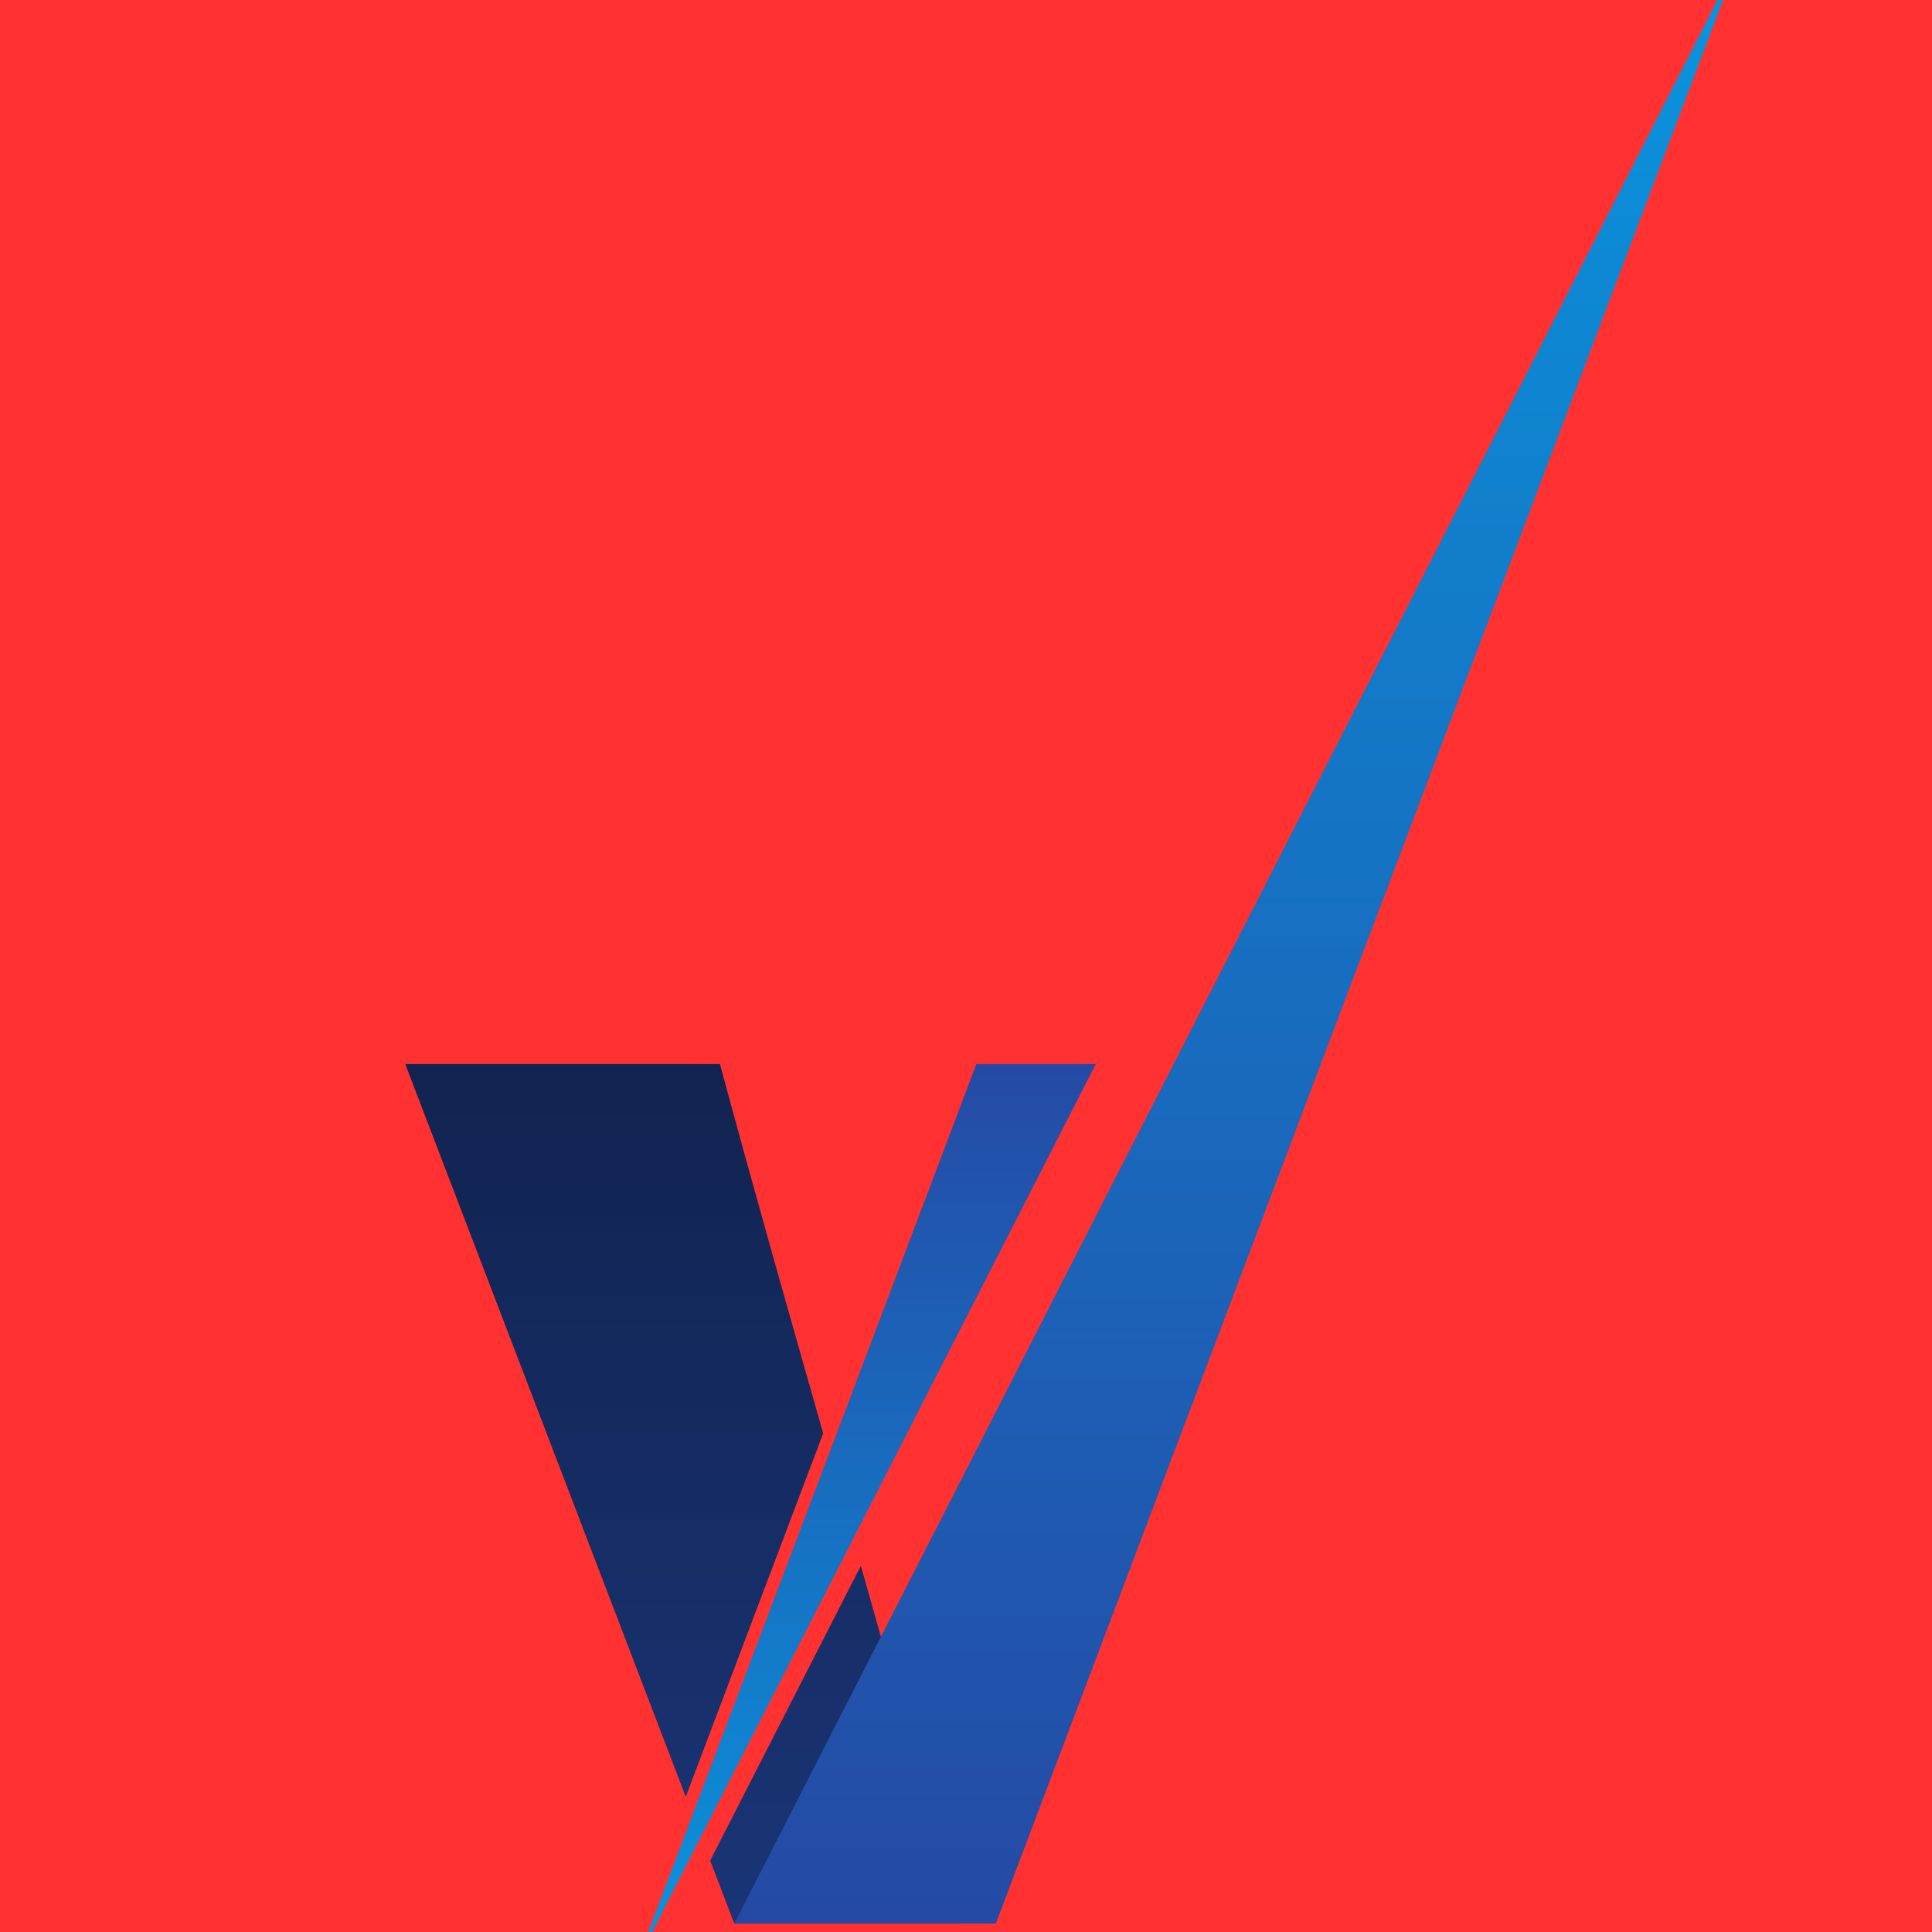 <svg xmlns="http://www.w3.org/2000/svg" xmlns:xlink="http://www.w3.org/1999/xlink" width="1024" zoomAndPan="magnify" viewBox="0 0 768 768" height="1024" preserveAspectRatio="xMidYMid meet" version="1.0"><defs><clipPath id="1fa466dc8e"><path d="M 161.09 422.977 L 381.082 422.977 L 381.082 764.648 L 161.09 764.648 Z M 161.09 422.977 " clip-rule="nonzero"/></clipPath><clipPath id="31dd6a8347"><path d="M 161.09 422.977 L 286.184 422.977 C 300.246 475.02 313.863 522.848 327.23 569.754 L 272.602 714.254 Z M 342.211 622.406 C 355.266 668.492 368.16 714.859 381.082 764.648 L 291.891 764.648 L 282.305 739.613 Z M 342.211 622.406 " clip-rule="nonzero"/></clipPath><clipPath id="c8448d9b65"><path d="M 161.09 422.977 L 286.184 422.977 C 300.246 475.02 313.863 522.848 327.23 569.754 L 272.602 714.254 Z M 342.211 622.406 C 355.266 668.492 368.16 714.859 381.082 764.648 L 291.891 764.648 L 282.305 739.613 L 342.211 622.406 " clip-rule="nonzero"/></clipPath><linearGradient x1="321.886" gradientTransform="matrix(0.342, 0, 0, -0.342, 161.091, 779.931)" y1="44.727" x2="321.886" gradientUnits="userSpaceOnUse" y2="1044.738" id="115a3438a9"><stop stop-opacity="1" stop-color="rgb(10.199%, 20.399%, 46.3%)" offset="0"/><stop stop-opacity="1" stop-color="rgb(10.199%, 20.399%, 46.104%)" offset="0.016"/><stop stop-opacity="1" stop-color="rgb(10.1%, 20.399%, 45.905%)" offset="0.023"/><stop stop-opacity="1" stop-color="rgb(9.9%, 20.399%, 45.895%)" offset="0.031"/><stop stop-opacity="1" stop-color="rgb(9.799%, 20.399%, 45.697%)" offset="0.047"/><stop stop-opacity="1" stop-color="rgb(9.799%, 20.206%, 45.306%)" offset="0.062"/><stop stop-opacity="1" stop-color="rgb(9.799%, 20.006%, 45.103%)" offset="0.078"/><stop stop-opacity="1" stop-color="rgb(9.799%, 20%, 44.901%)" offset="0.094"/><stop stop-opacity="1" stop-color="rgb(9.799%, 19.995%, 44.698%)" offset="0.109"/><stop stop-opacity="1" stop-color="rgb(9.799%, 19.795%, 44.495%)" offset="0.125"/><stop stop-opacity="1" stop-color="rgb(9.604%, 19.6%, 44.299%)" offset="0.141"/><stop stop-opacity="1" stop-color="rgb(9.404%, 19.6%, 44.2%)" offset="0.148"/><stop stop-opacity="1" stop-color="rgb(9.399%, 19.6%, 43.997%)" offset="0.156"/><stop stop-opacity="1" stop-color="rgb(9.399%, 19.6%, 43.698%)" offset="0.172"/><stop stop-opacity="1" stop-color="rgb(9.399%, 19.406%, 43.501%)" offset="0.188"/><stop stop-opacity="1" stop-color="rgb(9.399%, 19.205%, 43.402%)" offset="0.195"/><stop stop-opacity="1" stop-color="rgb(9.399%, 19.199%, 43.202%)" offset="0.203"/><stop stop-opacity="1" stop-color="rgb(9.399%, 19.199%, 43.1%)" offset="0.219"/><stop stop-opacity="1" stop-color="rgb(9.399%, 19.199%, 42.998%)" offset="0.227"/><stop stop-opacity="1" stop-color="rgb(9.399%, 19.194%, 42.795%)" offset="0.234"/><stop stop-opacity="1" stop-color="rgb(9.399%, 18.994%, 42.546%)" offset="0.25"/><stop stop-opacity="1" stop-color="rgb(9.204%, 18.799%, 42.4%)" offset="0.266"/><stop stop-opacity="1" stop-color="rgb(9.004%, 18.799%, 42.3%)" offset="0.273"/><stop stop-opacity="1" stop-color="rgb(9%, 18.796%, 42.101%)" offset="0.281"/><stop stop-opacity="1" stop-color="rgb(9%, 18.597%, 42%)" offset="0.297"/><stop stop-opacity="1" stop-color="rgb(9%, 18.401%, 41.806%)" offset="0.312"/><stop stop-opacity="1" stop-color="rgb(9%, 18.399%, 41.508%)" offset="0.32"/><stop stop-opacity="1" stop-color="rgb(9%, 18.399%, 41.301%)" offset="0.328"/><stop stop-opacity="1" stop-color="rgb(9%, 18.399%, 41.199%)" offset="0.344"/><stop stop-opacity="1" stop-color="rgb(9%, 18.298%, 41.098%)" offset="0.352"/><stop stop-opacity="1" stop-color="rgb(8.995%, 18.098%, 40.898%)" offset="0.359"/><stop stop-opacity="1" stop-color="rgb(8.795%, 17.999%, 40.799%)" offset="0.375"/><stop stop-opacity="1" stop-color="rgb(8.6%, 17.999%, 40.604%)" offset="0.391"/><stop stop-opacity="1" stop-color="rgb(8.6%, 17.999%, 40.305%)" offset="0.398"/><stop stop-opacity="1" stop-color="rgb(8.6%, 17.996%, 40.1%)" offset="0.406"/><stop stop-opacity="1" stop-color="rgb(8.6%, 17.798%, 39.999%)" offset="0.422"/><stop stop-opacity="1" stop-color="rgb(8.6%, 17.601%, 39.806%)" offset="0.438"/><stop stop-opacity="1" stop-color="rgb(8.6%, 17.598%, 39.604%)" offset="0.453"/><stop stop-opacity="1" stop-color="rgb(8.6%, 17.45%, 39.401%)" offset="0.469"/><stop stop-opacity="1" stop-color="rgb(8.498%, 17.3%, 39.101%)" offset="0.477"/><stop stop-opacity="1" stop-color="rgb(8.298%, 17.299%, 38.898%)" offset="0.484"/><stop stop-opacity="1" stop-color="rgb(8.199%, 17.299%, 38.799%)" offset="0.5"/><stop stop-opacity="1" stop-color="rgb(8.199%, 17.299%, 38.603%)" offset="0.516"/><stop stop-opacity="1" stop-color="rgb(8.199%, 17.2%, 38.403%)" offset="0.523"/><stop stop-opacity="1" stop-color="rgb(8.199%, 17%, 38.396%)" offset="0.531"/><stop stop-opacity="1" stop-color="rgb(8.199%, 16.899%, 38.197%)" offset="0.547"/><stop stop-opacity="1" stop-color="rgb(8.199%, 16.899%, 38%)" offset="0.562"/><stop stop-opacity="1" stop-color="rgb(8.199%, 16.899%, 37.901%)" offset="0.57"/><stop stop-opacity="1" stop-color="rgb(8.197%, 16.898%, 37.7%)" offset="0.578"/><stop stop-opacity="1" stop-color="rgb(8%, 16.701%, 37.451%)" offset="0.594"/><stop stop-opacity="1" stop-color="rgb(7.802%, 16.502%, 37.297%)" offset="0.609"/><stop stop-opacity="1" stop-color="rgb(7.799%, 16.499%, 37.094%)" offset="0.625"/><stop stop-opacity="1" stop-color="rgb(7.799%, 16.499%, 36.899%)" offset="0.641"/><stop stop-opacity="1" stop-color="rgb(7.799%, 16.4%, 36.8%)" offset="0.648"/><stop stop-opacity="1" stop-color="rgb(7.799%, 16.2%, 36.597%)" offset="0.656"/><stop stop-opacity="1" stop-color="rgb(7.799%, 16.1%, 36.298%)" offset="0.672"/><stop stop-opacity="1" stop-color="rgb(7.799%, 16.1%, 36.101%)" offset="0.688"/><stop stop-opacity="1" stop-color="rgb(7.726%, 16.002%, 36.002%)" offset="0.695"/><stop stop-opacity="1" stop-color="rgb(7.576%, 15.802%, 35.802%)" offset="0.703"/><stop stop-opacity="1" stop-color="rgb(7.5%, 15.7%, 35.699%)" offset="0.719"/><stop stop-opacity="1" stop-color="rgb(7.5%, 15.7%, 35.599%)" offset="0.727"/><stop stop-opacity="1" stop-color="rgb(7.5%, 15.7%, 35.394%)" offset="0.734"/><stop stop-opacity="1" stop-color="rgb(7.5%, 15.7%, 35.095%)" offset="0.75"/><stop stop-opacity="1" stop-color="rgb(7.5%, 15.504%, 34.9%)" offset="0.766"/><stop stop-opacity="1" stop-color="rgb(7.5%, 15.305%, 34.801%)" offset="0.773"/><stop stop-opacity="1" stop-color="rgb(7.5%, 15.3%, 34.599%)" offset="0.781"/><stop stop-opacity="1" stop-color="rgb(7.306%, 15.3%, 34.305%)" offset="0.812"/><stop stop-opacity="1" stop-color="rgb(7.106%, 15.202%, 34.007%)" offset="0.82"/><stop stop-opacity="1" stop-color="rgb(7.1%, 15.001%, 33.801%)" offset="0.828"/><stop stop-opacity="1" stop-color="rgb(7.1%, 14.899%, 33.699%)" offset="0.844"/><stop stop-opacity="1" stop-color="rgb(7.1%, 14.899%, 33.598%)" offset="0.852"/><stop stop-opacity="1" stop-color="rgb(7.1%, 14.894%, 33.398%)" offset="0.859"/><stop stop-opacity="1" stop-color="rgb(7.1%, 14.694%, 33.299%)" offset="0.875"/><stop stop-opacity="1" stop-color="rgb(7.1%, 14.499%, 33.104%)" offset="0.891"/><stop stop-opacity="1" stop-color="rgb(7.1%, 14.499%, 32.901%)" offset="0.906"/><stop stop-opacity="1" stop-color="rgb(7.1%, 14.499%, 32.698%)" offset="0.922"/><stop stop-opacity="1" stop-color="rgb(6.906%, 14.305%, 32.355%)" offset="0.938"/><stop stop-opacity="1" stop-color="rgb(6.705%, 14.105%, 32.202%)" offset="0.953"/><stop stop-opacity="1" stop-color="rgb(6.699%, 14.099%, 32.001%)" offset="0.969"/><stop stop-opacity="1" stop-color="rgb(6.699%, 14.095%, 31.798%)" offset="0.984"/><stop stop-opacity="1" stop-color="rgb(6.699%, 13.895%, 31.595%)" offset="1"/></linearGradient><clipPath id="c5e61eec0c"><path d="M 253.156 422.98 L 435.605 422.98 L 435.605 768 L 253.156 768 Z M 253.156 422.98 " clip-rule="nonzero"/></clipPath><clipPath id="3e1b7e0392"><path d="M 253.156 779.93 L 388.113 422.98 L 435.605 422.98 Z M 253.156 779.93 " clip-rule="nonzero"/></clipPath><clipPath id="a33c146950"><path d="M 253.156 779.93 L 388.113 422.98 L 435.605 422.98 Z M 253.156 779.93 " clip-rule="nonzero"/></clipPath><linearGradient x1="536.375" gradientTransform="matrix(0.342, 0, 0, -0.342, 161.091, 779.931)" y1="1044.73" x2="536.375" gradientUnits="userSpaceOnUse" y2="34.92" id="ee5fee00d4"><stop stop-opacity="1" stop-color="rgb(14.499%, 28.999%, 64.699%)" offset="0"/><stop stop-opacity="1" stop-color="rgb(14.499%, 28.999%, 64.699%)" offset="0.008"/><stop stop-opacity="1" stop-color="rgb(14.299%, 29.199%, 64.699%)" offset="0.012"/><stop stop-opacity="1" stop-color="rgb(14.099%, 29.399%, 64.699%)" offset="0.016"/><stop stop-opacity="1" stop-color="rgb(14.099%, 29.576%, 64.899%)" offset="0.02"/><stop stop-opacity="1" stop-color="rgb(14.099%, 29.753%, 65.099%)" offset="0.023"/><stop stop-opacity="1" stop-color="rgb(14.099%, 29.776%, 65.099%)" offset="0.031"/><stop stop-opacity="1" stop-color="rgb(14.099%, 29.936%, 65.298%)" offset="0.035"/><stop stop-opacity="1" stop-color="rgb(14.099%, 30.075%, 65.5%)" offset="0.039"/><stop stop-opacity="1" stop-color="rgb(13.983%, 30.136%, 65.5%)" offset="0.047"/><stop stop-opacity="1" stop-color="rgb(13.783%, 30.399%, 65.591%)" offset="0.051"/><stop stop-opacity="1" stop-color="rgb(13.699%, 30.6%, 65.685%)" offset="0.055"/><stop stop-opacity="1" stop-color="rgb(13.699%, 30.6%, 65.791%)" offset="0.062"/><stop stop-opacity="1" stop-color="rgb(13.699%, 30.8%, 65.997%)" offset="0.066"/><stop stop-opacity="1" stop-color="rgb(13.699%, 31%, 66.095%)" offset="0.07"/><stop stop-opacity="1" stop-color="rgb(13.699%, 31.075%, 66.197%)" offset="0.078"/><stop stop-opacity="1" stop-color="rgb(13.646%, 31.274%, 66.299%)" offset="0.086"/><stop stop-opacity="1" stop-color="rgb(13.446%, 31.599%, 66.499%)" offset="0.09"/><stop stop-opacity="1" stop-color="rgb(13.3%, 31.799%, 66.699%)" offset="0.094"/><stop stop-opacity="1" stop-color="rgb(13.3%, 31.799%, 66.699%)" offset="0.102"/><stop stop-opacity="1" stop-color="rgb(13.3%, 31.999%, 66.899%)" offset="0.105"/><stop stop-opacity="1" stop-color="rgb(13.3%, 32.199%, 67.099%)" offset="0.109"/><stop stop-opacity="1" stop-color="rgb(13.107%, 32.349%, 67.099%)" offset="0.125"/><stop stop-opacity="1" stop-color="rgb(12.907%, 32.5%, 67.299%)" offset="0.129"/><stop stop-opacity="1" stop-color="rgb(12.9%, 32.5%, 67.499%)" offset="0.133"/><stop stop-opacity="1" stop-color="rgb(12.9%, 32.7%, 67.499%)" offset="0.137"/><stop stop-opacity="1" stop-color="rgb(12.9%, 32.899%, 67.499%)" offset="0.141"/><stop stop-opacity="1" stop-color="rgb(12.9%, 33.023%, 67.592%)" offset="0.148"/><stop stop-opacity="1" stop-color="rgb(12.9%, 33.223%, 67.741%)" offset="0.156"/><stop stop-opacity="1" stop-color="rgb(12.7%, 33.499%, 67.928%)" offset="0.16"/><stop stop-opacity="1" stop-color="rgb(12.5%, 33.699%, 68.057%)" offset="0.164"/><stop stop-opacity="1" stop-color="rgb(12.5%, 33.699%, 68.127%)" offset="0.172"/><stop stop-opacity="1" stop-color="rgb(12.5%, 33.899%, 68.199%)" offset="0.176"/><stop stop-opacity="1" stop-color="rgb(12.5%, 34.099%, 68.199%)" offset="0.18"/><stop stop-opacity="1" stop-color="rgb(12.5%, 34.16%, 68.399%)" offset="0.184"/><stop stop-opacity="1" stop-color="rgb(12.5%, 34.222%, 68.599%)" offset="0.188"/><stop stop-opacity="1" stop-color="rgb(12.46%, 34.36%, 68.599%)" offset="0.195"/><stop stop-opacity="1" stop-color="rgb(12.309%, 34.566%, 68.799%)" offset="0.199"/><stop stop-opacity="1" stop-color="rgb(12.199%, 34.633%, 68.999%)" offset="0.203"/><stop stop-opacity="1" stop-color="rgb(12.199%, 34.766%, 68.999%)" offset="0.211"/><stop stop-opacity="1" stop-color="rgb(12.199%, 35.1%, 69.02%)" offset="0.215"/><stop stop-opacity="1" stop-color="rgb(12.199%, 35.3%, 69.043%)" offset="0.219"/><stop stop-opacity="1" stop-color="rgb(12.199%, 35.477%, 69.22%)" offset="0.234"/><stop stop-opacity="1" stop-color="rgb(12%, 35.681%, 69.598%)" offset="0.238"/><stop stop-opacity="1" stop-color="rgb(11.8%, 35.709%, 69.8%)" offset="0.242"/><stop stop-opacity="1" stop-color="rgb(11.8%, 35.904%, 69.8%)" offset="0.25"/><stop stop-opacity="1" stop-color="rgb(11.8%, 36.258%, 69.958%)" offset="0.258"/><stop stop-opacity="1" stop-color="rgb(11.8%, 36.458%, 70.158%)" offset="0.266"/><stop stop-opacity="1" stop-color="rgb(11.684%, 36.613%, 70.314%)" offset="0.273"/><stop stop-opacity="1" stop-color="rgb(11.484%, 36.813%, 70.514%)" offset="0.281"/><stop stop-opacity="1" stop-color="rgb(11.4%, 37.099%, 70.599%)" offset="0.285"/><stop stop-opacity="1" stop-color="rgb(11.4%, 37.299%, 70.599%)" offset="0.289"/><stop stop-opacity="1" stop-color="rgb(11.4%, 37.299%, 70.799%)" offset="0.293"/><stop stop-opacity="1" stop-color="rgb(11.4%, 37.299%, 70.999%)" offset="0.297"/><stop stop-opacity="1" stop-color="rgb(11.4%, 37.448%, 70.999%)" offset="0.305"/><stop stop-opacity="1" stop-color="rgb(11.198%, 37.651%, 71.051%)" offset="0.309"/><stop stop-opacity="1" stop-color="rgb(10.999%, 37.704%, 71.104%)" offset="0.312"/><stop stop-opacity="1" stop-color="rgb(10.999%, 37.851%, 71.251%)" offset="0.32"/><stop stop-opacity="1" stop-color="rgb(10.999%, 38.057%, 71.457%)" offset="0.328"/><stop stop-opacity="1" stop-color="rgb(10.999%, 38.257%, 71.657%)" offset="0.336"/><stop stop-opacity="1" stop-color="rgb(10.985%, 38.599%, 71.799%)" offset="0.34"/><stop stop-opacity="1" stop-color="rgb(10.973%, 38.799%, 71.799%)" offset="0.344"/><stop stop-opacity="1" stop-color="rgb(10.785%, 38.799%, 71.989%)" offset="0.352"/><stop stop-opacity="1" stop-color="rgb(10.599%, 38.998%, 72.189%)" offset="0.355"/><stop stop-opacity="1" stop-color="rgb(10.599%, 39.2%, 72.198%)" offset="0.359"/><stop stop-opacity="1" stop-color="rgb(10.599%, 39.2%, 72.343%)" offset="0.367"/><stop stop-opacity="1" stop-color="rgb(10.599%, 39.4%, 72.495%)" offset="0.371"/><stop stop-opacity="1" stop-color="rgb(10.599%, 39.6%, 72.499%)" offset="0.375"/><stop stop-opacity="1" stop-color="rgb(10.448%, 39.749%, 72.499%)" offset="0.383"/><stop stop-opacity="1" stop-color="rgb(10.248%, 39.949%, 72.699%)" offset="0.387"/><stop stop-opacity="1" stop-color="rgb(10.199%, 39.999%, 72.899%)" offset="0.391"/><stop stop-opacity="1" stop-color="rgb(10.199%, 40.105%, 72.899%)" offset="0.398"/><stop stop-opacity="1" stop-color="rgb(10.199%, 40.305%, 73.099%)" offset="0.402"/><stop stop-opacity="1" stop-color="rgb(10.199%, 40.399%, 73.299%)" offset="0.406"/><stop stop-opacity="1" stop-color="rgb(10.199%, 40.599%, 73.299%)" offset="0.41"/><stop stop-opacity="1" stop-color="rgb(10.199%, 40.799%, 73.299%)" offset="0.414"/><stop stop-opacity="1" stop-color="rgb(10.11%, 40.887%, 73.387%)" offset="0.422"/><stop stop-opacity="1" stop-color="rgb(9.911%, 41.132%, 73.631%)" offset="0.438"/><stop stop-opacity="1" stop-color="rgb(9.799%, 41.443%, 73.943%)" offset="0.445"/><stop stop-opacity="1" stop-color="rgb(9.799%, 41.797%, 74.1%)" offset="0.449"/><stop stop-opacity="1" stop-color="rgb(9.799%, 41.997%, 74.1%)" offset="0.453"/><stop stop-opacity="1" stop-color="rgb(9.599%, 41.998%, 74.3%)" offset="0.457"/><stop stop-opacity="1" stop-color="rgb(9.399%, 42%, 74.5%)" offset="0.461"/><stop stop-opacity="1" stop-color="rgb(9.399%, 42.2%, 74.5%)" offset="0.465"/><stop stop-opacity="1" stop-color="rgb(9.399%, 42.4%, 74.5%)" offset="0.469"/><stop stop-opacity="1" stop-color="rgb(9.399%, 42.4%, 74.5%)" offset="0.477"/><stop stop-opacity="1" stop-color="rgb(9.399%, 42.549%, 74.699%)" offset="0.48"/><stop stop-opacity="1" stop-color="rgb(9.399%, 42.699%, 74.899%)" offset="0.484"/><stop stop-opacity="1" stop-color="rgb(9.399%, 42.699%, 74.899%)" offset="0.492"/><stop stop-opacity="1" stop-color="rgb(9.2%, 42.899%, 75.099%)" offset="0.496"/><stop stop-opacity="1" stop-color="rgb(9%, 43.1%, 75.299%)" offset="0.5"/><stop stop-opacity="1" stop-color="rgb(9%, 43.242%, 75.299%)" offset="0.508"/><stop stop-opacity="1" stop-color="rgb(9%, 43.442%, 75.418%)" offset="0.516"/><stop stop-opacity="1" stop-color="rgb(9%, 43.7%, 75.618%)" offset="0.52"/><stop stop-opacity="1" stop-color="rgb(9%, 43.9%, 75.699%)" offset="0.523"/><stop stop-opacity="1" stop-color="rgb(8.925%, 43.9%, 75.774%)" offset="0.531"/><stop stop-opacity="1" stop-color="rgb(8.725%, 44.099%, 75.974%)" offset="0.535"/><stop stop-opacity="1" stop-color="rgb(8.6%, 44.299%, 76.099%)" offset="0.539"/><stop stop-opacity="1" stop-color="rgb(8.6%, 44.379%, 76.099%)" offset="0.547"/><stop stop-opacity="1" stop-color="rgb(8.6%, 44.579%, 76.299%)" offset="0.551"/><stop stop-opacity="1" stop-color="rgb(8.6%, 44.699%, 76.5%)" offset="0.555"/><stop stop-opacity="1" stop-color="rgb(8.6%, 44.734%, 76.5%)" offset="0.562"/><stop stop-opacity="1" stop-color="rgb(8.398%, 44.934%, 76.7%)" offset="0.566"/><stop stop-opacity="1" stop-color="rgb(8.199%, 45.099%, 76.9%)" offset="0.57"/><stop stop-opacity="1" stop-color="rgb(8.199%, 45.288%, 76.9%)" offset="0.578"/><stop stop-opacity="1" stop-color="rgb(8.199%, 45.506%, 76.917%)" offset="0.586"/><stop stop-opacity="1" stop-color="rgb(8.199%, 45.717%, 77.116%)" offset="0.594"/><stop stop-opacity="1" stop-color="rgb(8.199%, 45.9%, 77.299%)" offset="0.602"/><stop stop-opacity="1" stop-color="rgb(8.047%, 46.1%, 77.449%)" offset="0.605"/><stop stop-opacity="1" stop-color="rgb(7.898%, 46.3%, 77.599%)" offset="0.609"/><stop stop-opacity="1" stop-color="rgb(7.848%, 46.426%, 77.599%)" offset="0.617"/><stop stop-opacity="1" stop-color="rgb(7.799%, 46.626%, 77.739%)" offset="0.625"/><stop stop-opacity="1" stop-color="rgb(7.799%, 46.832%, 77.94%)" offset="0.633"/><stop stop-opacity="1" stop-color="rgb(7.799%, 47.032%, 78%)" offset="0.641"/><stop stop-opacity="1" stop-color="rgb(7.649%, 47.299%, 78.2%)" offset="0.645"/><stop stop-opacity="1" stop-color="rgb(7.5%, 47.499%, 78.4%)" offset="0.648"/><stop stop-opacity="1" stop-color="rgb(7.5%, 47.499%, 78.4%)" offset="0.656"/><stop stop-opacity="1" stop-color="rgb(7.5%, 47.649%, 78.6%)" offset="0.66"/><stop stop-opacity="1" stop-color="rgb(7.5%, 47.8%, 78.799%)" offset="0.664"/><stop stop-opacity="1" stop-color="rgb(7.5%, 47.87%, 78.799%)" offset="0.672"/><stop stop-opacity="1" stop-color="rgb(7.451%, 48.07%, 78.847%)" offset="0.68"/><stop stop-opacity="1" stop-color="rgb(7.251%, 48.399%, 79.047%)" offset="0.684"/><stop stop-opacity="1" stop-color="rgb(7.1%, 48.599%, 79.199%)" offset="0.688"/><stop stop-opacity="1" stop-color="rgb(7.1%, 48.599%, 79.202%)" offset="0.695"/><stop stop-opacity="1" stop-color="rgb(7.1%, 48.779%, 79.402%)" offset="0.699"/><stop stop-opacity="1" stop-color="rgb(7.1%, 48.961%, 79.599%)" offset="0.703"/><stop stop-opacity="1" stop-color="rgb(7.1%, 48.979%, 79.599%)" offset="0.711"/><stop stop-opacity="1" stop-color="rgb(6.912%, 49.199%, 79.785%)" offset="0.715"/><stop stop-opacity="1" stop-color="rgb(6.726%, 49.399%, 79.971%)" offset="0.719"/><stop stop-opacity="1" stop-color="rgb(6.712%, 49.399%, 79.985%)" offset="0.727"/><stop stop-opacity="1" stop-color="rgb(6.699%, 49.599%, 80.141%)" offset="0.73"/><stop stop-opacity="1" stop-color="rgb(6.699%, 49.799%, 80.283%)" offset="0.734"/><stop stop-opacity="1" stop-color="rgb(6.699%, 49.918%, 80.341%)" offset="0.742"/><stop stop-opacity="1" stop-color="rgb(6.699%, 50.117%, 80.399%)" offset="0.75"/><stop stop-opacity="1" stop-color="rgb(6.575%, 50.323%, 80.598%)" offset="0.754"/><stop stop-opacity="1" stop-color="rgb(6.451%, 50.447%, 80.8%)" offset="0.758"/><stop stop-opacity="1" stop-color="rgb(6.375%, 50.523%, 80.8%)" offset="0.766"/><stop stop-opacity="1" stop-color="rgb(6.299%, 50.8%, 81%)" offset="0.77"/><stop stop-opacity="1" stop-color="rgb(6.299%, 50.999%, 81.2%)" offset="0.773"/><stop stop-opacity="1" stop-color="rgb(6.299%, 51.056%, 81.2%)" offset="0.781"/><stop stop-opacity="1" stop-color="rgb(6.299%, 51.256%, 81.233%)" offset="0.789"/><stop stop-opacity="1" stop-color="rgb(6.099%, 51.414%, 81.433%)" offset="0.793"/><stop stop-opacity="1" stop-color="rgb(5.899%, 51.431%, 81.599%)" offset="0.797"/><stop stop-opacity="1" stop-color="rgb(5.899%, 51.614%, 81.599%)" offset="0.805"/><stop stop-opacity="1" stop-color="rgb(5.899%, 51.999%, 81.799%)" offset="0.809"/><stop stop-opacity="1" stop-color="rgb(5.899%, 52.199%, 81.999%)" offset="0.812"/><stop stop-opacity="1" stop-color="rgb(5.899%, 52.328%, 82.172%)" offset="0.828"/><stop stop-opacity="1" stop-color="rgb(5.699%, 52.478%, 82.372%)" offset="0.832"/><stop stop-opacity="1" stop-color="rgb(5.499%, 52.499%, 82.399%)" offset="0.836"/><stop stop-opacity="1" stop-color="rgb(5.499%, 52.699%, 82.399%)" offset="0.84"/><stop stop-opacity="1" stop-color="rgb(5.499%, 52.899%, 82.399%)" offset="0.844"/><stop stop-opacity="1" stop-color="rgb(5.499%, 53.053%, 82.549%)" offset="0.852"/><stop stop-opacity="1" stop-color="rgb(5.499%, 53.253%, 82.7%)" offset="0.859"/><stop stop-opacity="1" stop-color="rgb(5.389%, 53.409%, 82.899%)" offset="0.863"/><stop stop-opacity="1" stop-color="rgb(5.28%, 53.519%, 83.099%)" offset="0.867"/><stop stop-opacity="1" stop-color="rgb(5.19%, 53.609%, 83.099%)" offset="0.875"/><stop stop-opacity="1" stop-color="rgb(5.099%, 53.899%, 83.186%)" offset="0.879"/><stop stop-opacity="1" stop-color="rgb(5.099%, 54.099%, 83.273%)" offset="0.883"/><stop stop-opacity="1" stop-color="rgb(5.099%, 54.099%, 83.386%)" offset="0.891"/><stop stop-opacity="1" stop-color="rgb(5.099%, 54.298%, 83.569%)" offset="0.895"/><stop stop-opacity="1" stop-color="rgb(5.099%, 54.5%, 83.64%)" offset="0.898"/><stop stop-opacity="1" stop-color="rgb(4.9%, 54.547%, 83.769%)" offset="0.902"/><stop stop-opacity="1" stop-color="rgb(4.7%, 54.594%, 83.899%)" offset="0.906"/><stop stop-opacity="1" stop-color="rgb(4.7%, 54.747%, 83.899%)" offset="0.914"/><stop stop-opacity="1" stop-color="rgb(4.7%, 54.903%, 84.099%)" offset="0.918"/><stop stop-opacity="1" stop-color="rgb(4.7%, 54.906%, 84.299%)" offset="0.922"/><stop stop-opacity="1" stop-color="rgb(4.7%, 55.103%, 84.299%)" offset="0.926"/><stop stop-opacity="1" stop-color="rgb(4.7%, 55.299%, 84.299%)" offset="0.93"/><stop stop-opacity="1" stop-color="rgb(4.7%, 55.499%, 84.499%)" offset="0.934"/><stop stop-opacity="1" stop-color="rgb(4.7%, 55.699%, 84.698%)" offset="0.938"/><stop stop-opacity="1" stop-color="rgb(4.514%, 55.699%, 84.698%)" offset="0.945"/><stop stop-opacity="1" stop-color="rgb(4.314%, 55.899%, 84.698%)" offset="0.949"/><stop stop-opacity="1" stop-color="rgb(4.3%, 56.099%, 84.698%)" offset="0.953"/><stop stop-opacity="1" stop-color="rgb(4.3%, 56.099%, 84.898%)" offset="0.957"/><stop stop-opacity="1" stop-color="rgb(4.3%, 56.099%, 85.1%)" offset="0.961"/><stop stop-opacity="1" stop-color="rgb(4.3%, 56.299%, 85.1%)" offset="0.965"/><stop stop-opacity="1" stop-color="rgb(4.3%, 56.499%, 85.1%)" offset="0.969"/><stop stop-opacity="1" stop-color="rgb(4.3%, 56.645%, 85.245%)" offset="0.977"/><stop stop-opacity="1" stop-color="rgb(4.099%, 56.845%, 85.445%)" offset="0.98"/><stop stop-opacity="1" stop-color="rgb(3.899%, 56.898%, 85.5%)" offset="0.984"/><stop stop-opacity="1" stop-color="rgb(3.899%, 56.999%, 85.6%)" offset="0.992"/><stop stop-opacity="1" stop-color="rgb(3.899%, 57.201%, 85.8%)" offset="1"/></linearGradient><clipPath id="17b4b3616f"><path d="M 291.891 0 L 691.332 0 L 691.332 764.648 L 291.891 764.648 Z M 291.891 0 " clip-rule="nonzero"/></clipPath><clipPath id="0b9d340cc6"><path d="M 691.332 -16.836 L 395.863 764.648 L 291.891 764.648 Z M 691.332 -16.836 " clip-rule="nonzero"/></clipPath><clipPath id="5f735baf1d"><path d="M 691.332 -16.84 L 395.863 764.648 L 291.891 764.648 L 691.332 -16.84 " clip-rule="nonzero"/></clipPath><linearGradient x1="967.207" gradientTransform="matrix(0.342, 0, 0, -0.342, 161.091, 779.931)" y1="44.727" x2="967.207" gradientUnits="userSpaceOnUse" y2="2282.709" id="fe681a2d3a"><stop stop-opacity="1" stop-color="rgb(14.499%, 28.999%, 64.699%)" offset="0"/><stop stop-opacity="1" stop-color="rgb(14.499%, 28.999%, 64.699%)" offset="0.008"/><stop stop-opacity="1" stop-color="rgb(14.299%, 29.199%, 64.699%)" offset="0.012"/><stop stop-opacity="1" stop-color="rgb(14.099%, 29.399%, 64.699%)" offset="0.016"/><stop stop-opacity="1" stop-color="rgb(14.099%, 29.594%, 64.899%)" offset="0.02"/><stop stop-opacity="1" stop-color="rgb(14.099%, 29.79%, 65.099%)" offset="0.023"/><stop stop-opacity="1" stop-color="rgb(14.099%, 29.794%, 65.099%)" offset="0.031"/><stop stop-opacity="1" stop-color="rgb(14.099%, 29.959%, 65.298%)" offset="0.035"/><stop stop-opacity="1" stop-color="rgb(14.099%, 30.121%, 65.5%)" offset="0.039"/><stop stop-opacity="1" stop-color="rgb(13.956%, 30.159%, 65.5%)" offset="0.047"/><stop stop-opacity="1" stop-color="rgb(13.756%, 30.399%, 65.625%)" offset="0.051"/><stop stop-opacity="1" stop-color="rgb(13.699%, 30.6%, 65.75%)" offset="0.055"/><stop stop-opacity="1" stop-color="rgb(13.699%, 30.6%, 65.825%)" offset="0.062"/><stop stop-opacity="1" stop-color="rgb(13.699%, 30.8%, 66.039%)" offset="0.066"/><stop stop-opacity="1" stop-color="rgb(13.699%, 31%, 66.179%)" offset="0.07"/><stop stop-opacity="1" stop-color="rgb(13.699%, 31.122%, 66.238%)" offset="0.078"/><stop stop-opacity="1" stop-color="rgb(13.594%, 31.322%, 66.299%)" offset="0.086"/><stop stop-opacity="1" stop-color="rgb(13.394%, 31.599%, 66.499%)" offset="0.09"/><stop stop-opacity="1" stop-color="rgb(13.3%, 31.799%, 66.699%)" offset="0.094"/><stop stop-opacity="1" stop-color="rgb(13.3%, 31.799%, 66.699%)" offset="0.102"/><stop stop-opacity="1" stop-color="rgb(13.3%, 31.999%, 66.899%)" offset="0.105"/><stop stop-opacity="1" stop-color="rgb(13.3%, 32.199%, 67.099%)" offset="0.109"/><stop stop-opacity="1" stop-color="rgb(13.3%, 32.262%, 67.099%)" offset="0.117"/><stop stop-opacity="1" stop-color="rgb(13.1%, 32.411%, 67.165%)" offset="0.121"/><stop stop-opacity="1" stop-color="rgb(12.9%, 32.5%, 67.23%)" offset="0.125"/><stop stop-opacity="1" stop-color="rgb(12.9%, 32.547%, 67.365%)" offset="0.133"/><stop stop-opacity="1" stop-color="rgb(12.9%, 32.747%, 67.499%)" offset="0.141"/><stop stop-opacity="1" stop-color="rgb(12.9%, 33.099%, 67.648%)" offset="0.145"/><stop stop-opacity="1" stop-color="rgb(12.9%, 33.299%, 67.799%)" offset="0.148"/><stop stop-opacity="1" stop-color="rgb(12.856%, 33.344%, 67.799%)" offset="0.156"/><stop stop-opacity="1" stop-color="rgb(12.656%, 33.543%, 67.999%)" offset="0.16"/><stop stop-opacity="1" stop-color="rgb(12.5%, 33.699%, 68.199%)" offset="0.164"/><stop stop-opacity="1" stop-color="rgb(12.5%, 33.707%, 68.199%)" offset="0.172"/><stop stop-opacity="1" stop-color="rgb(12.5%, 33.907%, 68.199%)" offset="0.18"/><stop stop-opacity="1" stop-color="rgb(12.5%, 34.271%, 68.399%)" offset="0.184"/><stop stop-opacity="1" stop-color="rgb(12.5%, 34.445%, 68.599%)" offset="0.188"/><stop stop-opacity="1" stop-color="rgb(12.349%, 34.471%, 68.604%)" offset="0.195"/><stop stop-opacity="1" stop-color="rgb(12.199%, 34.686%, 68.803%)" offset="0.203"/><stop stop-opacity="1" stop-color="rgb(12.199%, 34.886%, 68.999%)" offset="0.211"/><stop stop-opacity="1" stop-color="rgb(12.199%, 35.1%, 69.15%)" offset="0.215"/><stop stop-opacity="1" stop-color="rgb(12.199%, 35.3%, 69.302%)" offset="0.219"/><stop stop-opacity="1" stop-color="rgb(12.199%, 35.3%, 69.35%)" offset="0.227"/><stop stop-opacity="1" stop-color="rgb(12.044%, 35.5%, 69.554%)" offset="0.23"/><stop stop-opacity="1" stop-color="rgb(11.89%, 35.699%, 69.71%)" offset="0.234"/><stop stop-opacity="1" stop-color="rgb(11.844%, 35.847%, 69.754%)" offset="0.242"/><stop stop-opacity="1" stop-color="rgb(11.8%, 36.047%, 69.8%)" offset="0.25"/><stop stop-opacity="1" stop-color="rgb(11.8%, 36.299%, 70%)" offset="0.254"/><stop stop-opacity="1" stop-color="rgb(11.8%, 36.499%, 70.2%)" offset="0.258"/><stop stop-opacity="1" stop-color="rgb(11.8%, 36.499%, 70.2%)" offset="0.266"/><stop stop-opacity="1" stop-color="rgb(11.6%, 36.699%, 70.399%)" offset="0.27"/><stop stop-opacity="1" stop-color="rgb(11.4%, 36.899%, 70.599%)" offset="0.273"/><stop stop-opacity="1" stop-color="rgb(11.4%, 37.009%, 70.599%)" offset="0.281"/><stop stop-opacity="1" stop-color="rgb(11.4%, 37.209%, 70.691%)" offset="0.289"/><stop stop-opacity="1" stop-color="rgb(11.4%, 37.354%, 70.891%)" offset="0.297"/><stop stop-opacity="1" stop-color="rgb(11.343%, 37.505%, 70.999%)" offset="0.305"/><stop stop-opacity="1" stop-color="rgb(11.142%, 37.799%, 71.199%)" offset="0.309"/><stop stop-opacity="1" stop-color="rgb(10.999%, 37.999%, 71.399%)" offset="0.312"/><stop stop-opacity="1" stop-color="rgb(10.999%, 37.999%, 71.399%)" offset="0.32"/><stop stop-opacity="1" stop-color="rgb(10.999%, 38.199%, 71.599%)" offset="0.324"/><stop stop-opacity="1" stop-color="rgb(10.999%, 38.399%, 71.799%)" offset="0.328"/><stop stop-opacity="1" stop-color="rgb(10.999%, 38.434%, 71.799%)" offset="0.336"/><stop stop-opacity="1" stop-color="rgb(10.799%, 38.634%, 71.815%)" offset="0.34"/><stop stop-opacity="1" stop-color="rgb(10.599%, 38.799%, 71.834%)" offset="0.344"/><stop stop-opacity="1" stop-color="rgb(10.599%, 38.998%, 72.015%)" offset="0.348"/><stop stop-opacity="1" stop-color="rgb(10.599%, 39.198%, 72.198%)" offset="0.352"/><stop stop-opacity="1" stop-color="rgb(10.599%, 39.198%, 72.198%)" offset="0.359"/><stop stop-opacity="1" stop-color="rgb(10.599%, 39.4%, 72.348%)" offset="0.363"/><stop stop-opacity="1" stop-color="rgb(10.599%, 39.6%, 72.499%)" offset="0.367"/><stop stop-opacity="1" stop-color="rgb(10.599%, 39.6%, 72.499%)" offset="0.375"/><stop stop-opacity="1" stop-color="rgb(10.399%, 39.8%, 72.678%)" offset="0.379"/><stop stop-opacity="1" stop-color="rgb(10.199%, 39.999%, 72.856%)" offset="0.383"/><stop stop-opacity="1" stop-color="rgb(10.199%, 39.999%, 72.878%)" offset="0.391"/><stop stop-opacity="1" stop-color="rgb(10.199%, 40.199%, 73.041%)" offset="0.395"/><stop stop-opacity="1" stop-color="rgb(10.199%, 40.399%, 73.184%)" offset="0.398"/><stop stop-opacity="1" stop-color="rgb(10.199%, 40.565%, 73.241%)" offset="0.406"/><stop stop-opacity="1" stop-color="rgb(10.199%, 40.765%, 73.299%)" offset="0.414"/><stop stop-opacity="1" stop-color="rgb(9.999%, 40.999%, 73.499%)" offset="0.418"/><stop stop-opacity="1" stop-color="rgb(9.799%, 41.199%, 73.7%)" offset="0.422"/><stop stop-opacity="1" stop-color="rgb(9.799%, 41.199%, 73.7%)" offset="0.43"/><stop stop-opacity="1" stop-color="rgb(9.799%, 41.399%, 73.9%)" offset="0.434"/><stop stop-opacity="1" stop-color="rgb(9.799%, 41.599%, 74.1%)" offset="0.438"/><stop stop-opacity="1" stop-color="rgb(9.799%, 41.684%, 74.1%)" offset="0.445"/><stop stop-opacity="1" stop-color="rgb(9.68%, 41.885%, 74.217%)" offset="0.453"/><stop stop-opacity="1" stop-color="rgb(9.48%, 42.099%, 74.417%)" offset="0.461"/><stop stop-opacity="1" stop-color="rgb(9.399%, 42.299%, 74.5%)" offset="0.469"/><stop stop-opacity="1" stop-color="rgb(9.399%, 42.549%, 74.699%)" offset="0.473"/><stop stop-opacity="1" stop-color="rgb(9.399%, 42.699%, 74.899%)" offset="0.477"/><stop stop-opacity="1" stop-color="rgb(9.399%, 42.699%, 74.899%)" offset="0.484"/><stop stop-opacity="1" stop-color="rgb(9.2%, 42.899%, 75.099%)" offset="0.488"/><stop stop-opacity="1" stop-color="rgb(9%, 43.1%, 75.299%)" offset="0.492"/><stop stop-opacity="1" stop-color="rgb(9%, 43.161%, 75.299%)" offset="0.5"/><stop stop-opacity="1" stop-color="rgb(9%, 43.361%, 75.342%)" offset="0.508"/><stop stop-opacity="1" stop-color="rgb(9%, 43.7%, 75.542%)" offset="0.512"/><stop stop-opacity="1" stop-color="rgb(9%, 43.9%, 75.699%)" offset="0.516"/><stop stop-opacity="1" stop-color="rgb(8.99%, 43.9%, 75.706%)" offset="0.523"/><stop stop-opacity="1" stop-color="rgb(8.791%, 44.089%, 75.906%)" offset="0.531"/><stop stop-opacity="1" stop-color="rgb(8.6%, 44.312%, 76.099%)" offset="0.539"/><stop stop-opacity="1" stop-color="rgb(8.6%, 44.521%, 76.299%)" offset="0.543"/><stop stop-opacity="1" stop-color="rgb(8.6%, 44.699%, 76.5%)" offset="0.547"/><stop stop-opacity="1" stop-color="rgb(8.6%, 44.699%, 76.5%)" offset="0.555"/><stop stop-opacity="1" stop-color="rgb(8.43%, 44.899%, 76.668%)" offset="0.559"/><stop stop-opacity="1" stop-color="rgb(8.261%, 45.099%, 76.837%)" offset="0.562"/><stop stop-opacity="1" stop-color="rgb(8.229%, 45.25%, 76.868%)" offset="0.57"/><stop stop-opacity="1" stop-color="rgb(8.199%, 45.45%, 76.9%)" offset="0.578"/><stop stop-opacity="1" stop-color="rgb(8.199%, 45.699%, 77.1%)" offset="0.582"/><stop stop-opacity="1" stop-color="rgb(8.199%, 45.9%, 77.299%)" offset="0.586"/><stop stop-opacity="1" stop-color="rgb(8.199%, 45.9%, 77.299%)" offset="0.594"/><stop stop-opacity="1" stop-color="rgb(8.069%, 46.1%, 77.449%)" offset="0.598"/><stop stop-opacity="1" stop-color="rgb(7.939%, 46.3%, 77.599%)" offset="0.602"/><stop stop-opacity="1" stop-color="rgb(7.869%, 46.411%, 77.599%)" offset="0.609"/><stop stop-opacity="1" stop-color="rgb(7.799%, 46.611%, 77.725%)" offset="0.617"/><stop stop-opacity="1" stop-color="rgb(7.799%, 46.826%, 77.925%)" offset="0.625"/><stop stop-opacity="1" stop-color="rgb(7.799%, 47.026%, 78%)" offset="0.633"/><stop stop-opacity="1" stop-color="rgb(7.649%, 47.299%, 78.2%)" offset="0.637"/><stop stop-opacity="1" stop-color="rgb(7.5%, 47.499%, 78.4%)" offset="0.641"/><stop stop-opacity="1" stop-color="rgb(7.5%, 47.499%, 78.4%)" offset="0.648"/><stop stop-opacity="1" stop-color="rgb(7.5%, 47.649%, 78.6%)" offset="0.652"/><stop stop-opacity="1" stop-color="rgb(7.5%, 47.8%, 78.799%)" offset="0.656"/><stop stop-opacity="1" stop-color="rgb(7.5%, 47.887%, 78.799%)" offset="0.664"/><stop stop-opacity="1" stop-color="rgb(7.43%, 48.087%, 78.87%)" offset="0.672"/><stop stop-opacity="1" stop-color="rgb(7.23%, 48.399%, 79.07%)" offset="0.676"/><stop stop-opacity="1" stop-color="rgb(7.1%, 48.599%, 79.199%)" offset="0.68"/><stop stop-opacity="1" stop-color="rgb(7.1%, 48.599%, 79.233%)" offset="0.688"/><stop stop-opacity="1" stop-color="rgb(7.1%, 48.799%, 79.433%)" offset="0.691"/><stop stop-opacity="1" stop-color="rgb(7.1%, 48.999%, 79.599%)" offset="0.695"/><stop stop-opacity="1" stop-color="rgb(7.1%, 48.999%, 79.599%)" offset="0.703"/><stop stop-opacity="1" stop-color="rgb(6.898%, 49.199%, 79.799%)" offset="0.707"/><stop stop-opacity="1" stop-color="rgb(6.699%, 49.399%, 79.999%)" offset="0.711"/><stop stop-opacity="1" stop-color="rgb(6.699%, 49.413%, 79.999%)" offset="0.719"/><stop stop-opacity="1" stop-color="rgb(6.699%, 49.612%, 80.194%)" offset="0.727"/><stop stop-opacity="1" stop-color="rgb(6.699%, 49.976%, 80.394%)" offset="0.734"/><stop stop-opacity="1" stop-color="rgb(6.699%, 50.177%, 80.399%)" offset="0.742"/><stop stop-opacity="1" stop-color="rgb(6.506%, 50.391%, 80.598%)" offset="0.746"/><stop stop-opacity="1" stop-color="rgb(6.316%, 50.583%, 80.8%)" offset="0.75"/><stop stop-opacity="1" stop-color="rgb(6.306%, 50.591%, 80.8%)" offset="0.758"/><stop stop-opacity="1" stop-color="rgb(6.299%, 50.8%, 81%)" offset="0.762"/><stop stop-opacity="1" stop-color="rgb(6.299%, 50.999%, 81.2%)" offset="0.766"/><stop stop-opacity="1" stop-color="rgb(6.299%, 51.138%, 81.2%)" offset="0.773"/><stop stop-opacity="1" stop-color="rgb(6.299%, 51.338%, 81.32%)" offset="0.781"/><stop stop-opacity="1" stop-color="rgb(6.099%, 51.537%, 81.52%)" offset="0.785"/><stop stop-opacity="1" stop-color="rgb(5.899%, 51.674%, 81.599%)" offset="0.789"/><stop stop-opacity="1" stop-color="rgb(5.899%, 51.736%, 81.599%)" offset="0.797"/><stop stop-opacity="1" stop-color="rgb(5.899%, 51.999%, 81.799%)" offset="0.801"/><stop stop-opacity="1" stop-color="rgb(5.899%, 52.199%, 81.999%)" offset="0.805"/><stop stop-opacity="1" stop-color="rgb(5.899%, 52.199%, 81.999%)" offset="0.812"/><stop stop-opacity="1" stop-color="rgb(5.817%, 52.348%, 82.199%)" offset="0.816"/><stop stop-opacity="1" stop-color="rgb(5.736%, 52.499%, 82.399%)" offset="0.82"/><stop stop-opacity="1" stop-color="rgb(5.617%, 52.563%, 82.399%)" offset="0.828"/><stop stop-opacity="1" stop-color="rgb(5.499%, 52.763%, 82.471%)" offset="0.836"/><stop stop-opacity="1" stop-color="rgb(5.499%, 53.099%, 82.622%)" offset="0.84"/><stop stop-opacity="1" stop-color="rgb(5.499%, 53.299%, 82.7%)" offset="0.844"/><stop stop-opacity="1" stop-color="rgb(5.499%, 53.299%, 82.759%)" offset="0.852"/><stop stop-opacity="1" stop-color="rgb(5.299%, 53.499%, 82.959%)" offset="0.855"/><stop stop-opacity="1" stop-color="rgb(5.099%, 53.699%, 83.099%)" offset="0.859"/><stop stop-opacity="1" stop-color="rgb(5.099%, 53.723%, 83.099%)" offset="0.867"/><stop stop-opacity="1" stop-color="rgb(5.099%, 53.923%, 83.299%)" offset="0.871"/><stop stop-opacity="1" stop-color="rgb(5.099%, 54.099%, 83.499%)" offset="0.875"/><stop stop-opacity="1" stop-color="rgb(5.099%, 54.138%, 83.499%)" offset="0.883"/><stop stop-opacity="1" stop-color="rgb(5.077%, 54.338%, 83.699%)" offset="0.887"/><stop stop-opacity="1" stop-color="rgb(5.055%, 54.5%, 83.899%)" offset="0.891"/><stop stop-opacity="1" stop-color="rgb(4.877%, 54.7%, 83.899%)" offset="0.895"/><stop stop-opacity="1" stop-color="rgb(4.7%, 54.9%, 83.899%)" offset="0.898"/><stop stop-opacity="1" stop-color="rgb(4.7%, 54.9%, 83.899%)" offset="0.906"/><stop stop-opacity="1" stop-color="rgb(4.7%, 55.067%, 84.099%)" offset="0.91"/><stop stop-opacity="1" stop-color="rgb(4.7%, 55.237%, 84.299%)" offset="0.914"/><stop stop-opacity="1" stop-color="rgb(4.7%, 55.269%, 84.299%)" offset="0.922"/><stop stop-opacity="1" stop-color="rgb(4.7%, 55.499%, 84.499%)" offset="0.926"/><stop stop-opacity="1" stop-color="rgb(4.7%, 55.699%, 84.698%)" offset="0.93"/><stop stop-opacity="1" stop-color="rgb(4.5%, 55.864%, 84.698%)" offset="0.934"/><stop stop-opacity="1" stop-color="rgb(4.3%, 56.029%, 84.698%)" offset="0.938"/><stop stop-opacity="1" stop-color="rgb(4.3%, 56.064%, 84.845%)" offset="0.945"/><stop stop-opacity="1" stop-color="rgb(4.3%, 56.229%, 85.046%)" offset="0.953"/><stop stop-opacity="1" stop-color="rgb(4.3%, 56.429%, 85.1%)" offset="0.961"/><stop stop-opacity="1" stop-color="rgb(4.155%, 56.699%, 85.3%)" offset="0.965"/><stop stop-opacity="1" stop-color="rgb(4.012%, 56.898%, 85.5%)" offset="0.969"/><stop stop-opacity="1" stop-color="rgb(3.955%, 56.898%, 85.5%)" offset="0.977"/><stop stop-opacity="1" stop-color="rgb(3.899%, 57.098%, 85.699%)" offset="0.98"/><stop stop-opacity="1" stop-color="rgb(3.899%, 57.3%, 85.899%)" offset="0.984"/><stop stop-opacity="1" stop-color="rgb(3.899%, 57.449%, 85.995%)" offset="1"/></linearGradient></defs><rect x="-76.8" width="921.6" fill="#ffffff" y="-76.8" height="921.6" fill-opacity="1"/><rect x="-76.8" width="921.6" fill="#ff3131" y="-76.8" height="921.6" fill-opacity="1"/><g clip-path="url(#1fa466dc8e)"><g clip-path="url(#31dd6a8347)"><g clip-path="url(#c8448d9b65)"><path fill="url(#115a3438a9)" d="M 161.09 764.648 L 161.09 422.977 L 381.082 422.977 L 381.082 764.648 Z M 161.09 764.648 " fill-rule="nonzero"/></g></g></g><g clip-path="url(#c5e61eec0c)"><g clip-path="url(#3e1b7e0392)"><g clip-path="url(#a33c146950)"><path fill="url(#ee5fee00d4)" d="M 253.156 768 L 253.156 422.98 L 435.605 422.98 L 435.605 768 Z M 253.156 768 " fill-rule="nonzero"/></g></g></g><g clip-path="url(#17b4b3616f)"><g clip-path="url(#0b9d340cc6)"><g clip-path="url(#5f735baf1d)"><path fill="url(#fe681a2d3a)" d="M 291.891 764.648 L 291.891 0 L 691.332 0 L 691.332 764.648 Z M 291.891 764.648 " fill-rule="nonzero"/></g></g></g></svg>